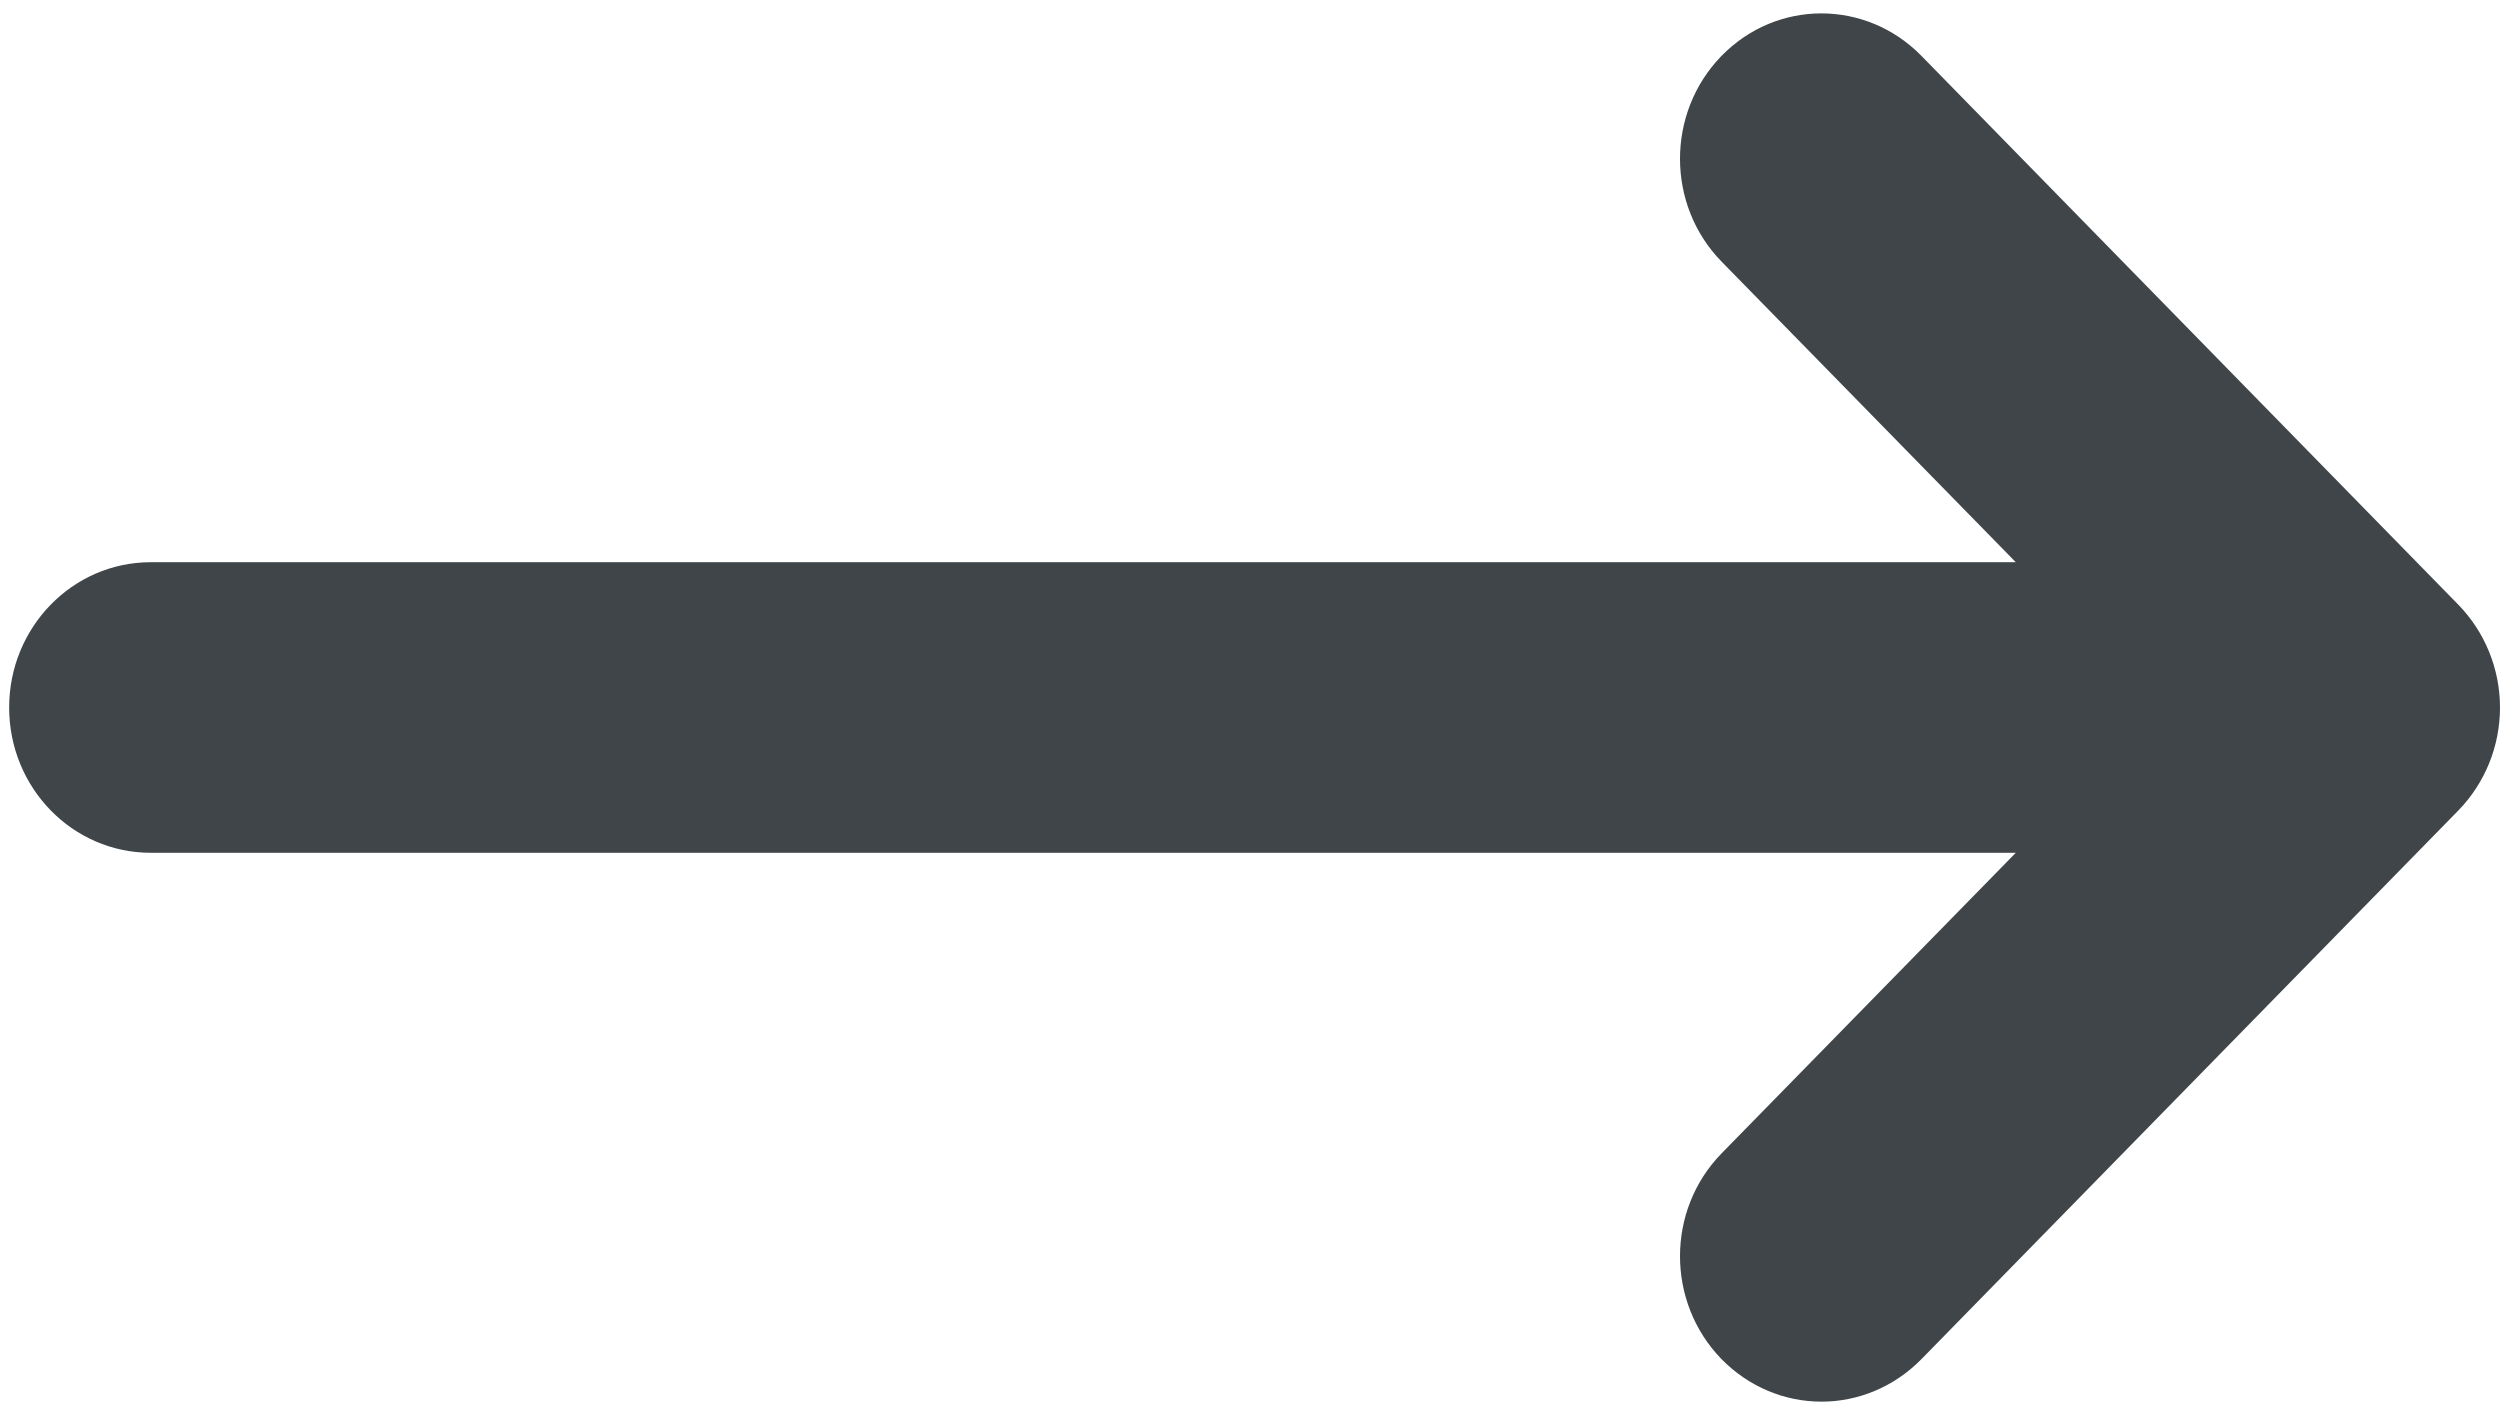 <svg width="53" height="30" viewBox="0 0 53 30" fill="none" xmlns="http://www.w3.org/2000/svg">
<path d="M52.116 12.819L40.733 1.183C39.556 -0.017 37.663 -0.017 36.49 1.191C35.322 2.399 35.325 4.347 36.498 5.547L42.735 11.919H36.755H3.194C1.538 11.919 0.194 13.299 0.194 14.999C0.194 16.703 1.538 18.079 3.194 18.079H42.735L36.498 24.451C35.325 25.651 35.322 27.599 36.49 28.807C37.079 29.411 37.846 29.715 38.617 29.715C39.381 29.715 40.148 29.411 40.733 28.815L52.116 17.183C52.681 16.603 53 15.819 53 14.999C53 14.183 52.681 13.399 52.116 12.819Z" fill="#3F4548"/>
</svg>
